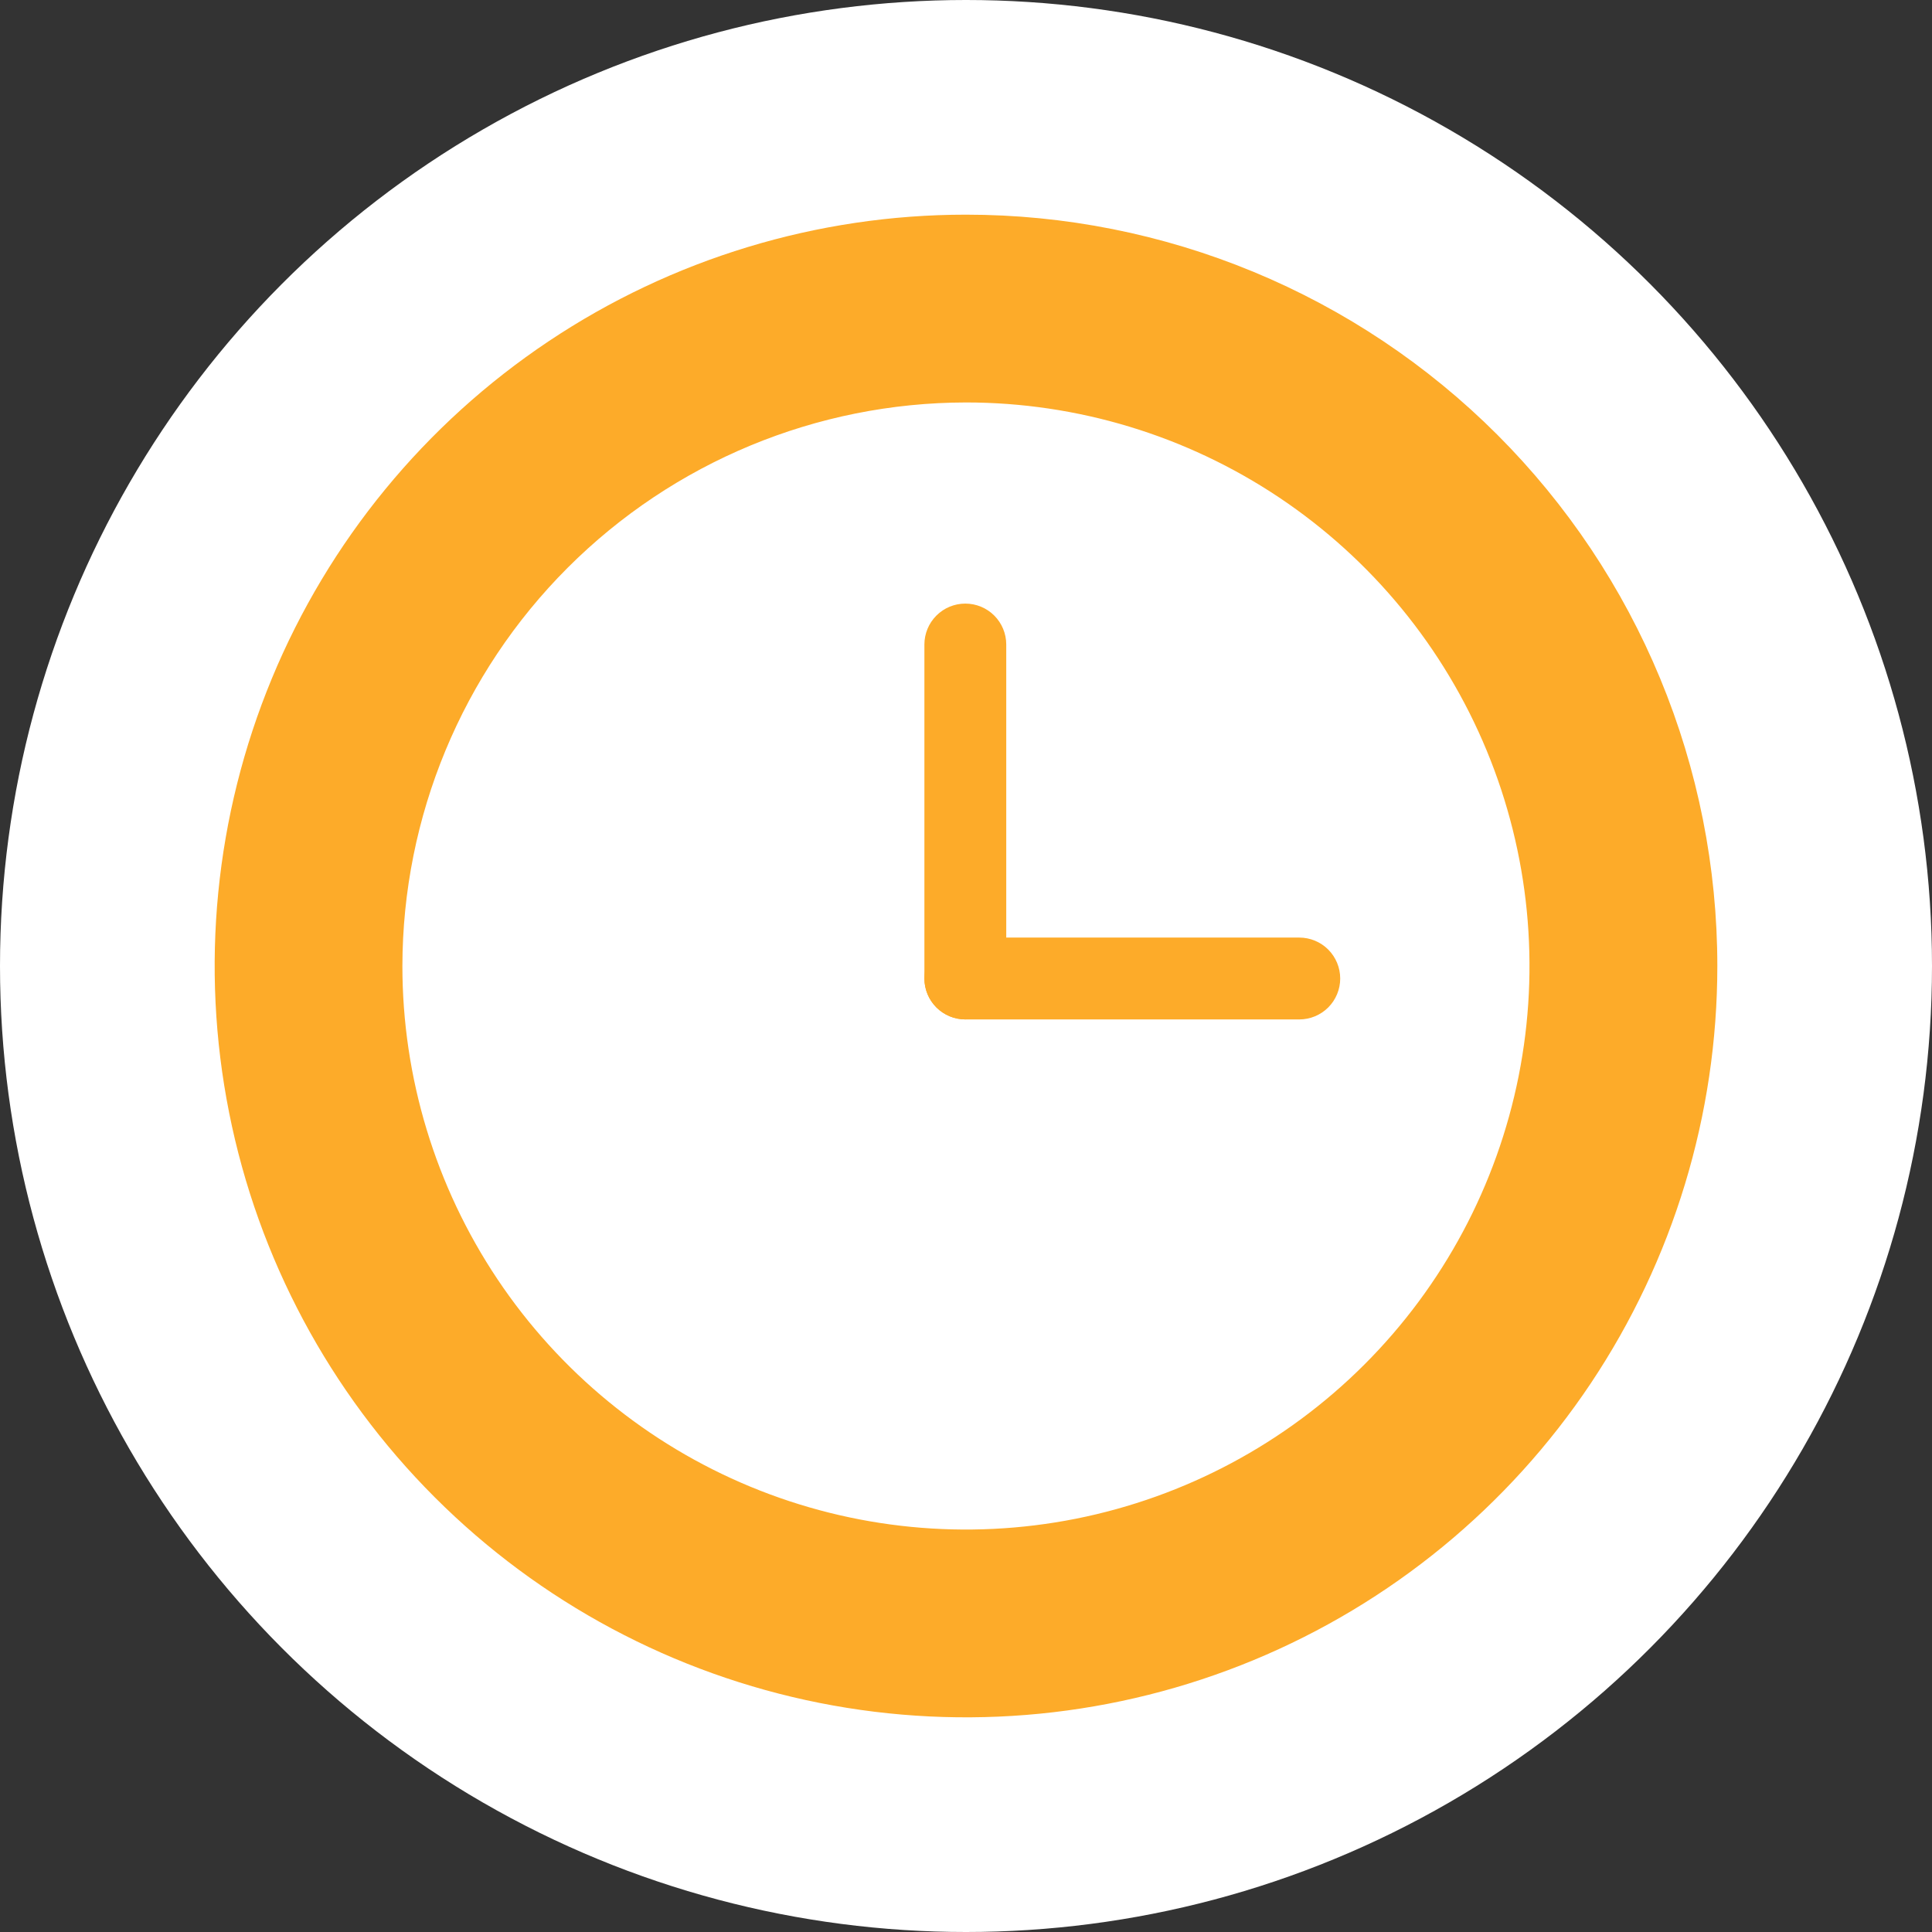 <svg width="90" height="90" viewBox="0 0 90 90" fill="none" xmlns="http://www.w3.org/2000/svg">
<rect x="0" y="0" width="90" height="90" fill="#333333" stroke="none"/>
<circle cx="45" cy="45" r="45" fill="white"/>
<path d="M44.995 18.748C50.188 18.747 55.264 20.287 59.581 23.171C63.898 26.055 67.264 30.155 69.251 34.952C71.238 39.749 71.758 45.028 70.746 50.12C69.733 55.213 67.233 59.891 63.562 63.562C59.89 67.234 55.213 69.734 50.12 70.748C45.028 71.761 39.749 71.241 34.952 69.254C30.155 67.267 26.055 63.902 23.17 59.585C20.285 55.268 18.745 50.192 18.745 45C18.755 38.041 21.523 31.369 26.444 26.448C31.365 21.526 38.036 18.757 44.995 18.748ZM44.995 10C38.073 10.001 31.307 12.054 25.552 15.901C19.797 19.747 15.311 25.214 12.663 31.609C10.015 38.005 9.322 45.042 10.673 51.831C12.024 58.62 15.358 64.856 20.253 69.75C25.148 74.645 31.384 77.978 38.173 79.328C44.963 80.678 52 79.984 58.395 77.335C64.79 74.686 70.256 70.2 74.102 64.445C77.947 58.689 80 51.922 80 45C80 40.403 79.095 35.852 77.336 31.605C75.577 27.358 72.998 23.499 69.748 20.249C66.497 16.999 62.638 14.421 58.391 12.662C54.144 10.904 49.592 9.999 44.995 10Z" fill="#FDAB29"/>
<path d="M46.875 30.024V45.581C46.875 46.087 46.674 46.572 46.317 46.929C45.959 47.286 45.474 47.487 44.969 47.487C44.463 47.487 43.978 47.286 43.621 46.929C43.263 46.572 43.062 46.087 43.062 45.581V30.024C43.062 29.518 43.263 29.033 43.621 28.676C43.978 28.318 44.463 28.118 44.969 28.118C45.474 28.118 45.959 28.318 46.317 28.676C46.674 29.033 46.875 29.518 46.875 30.024Z" fill="#FDAB29"/>
<path d="M60.526 47.489H44.969C44.463 47.489 43.978 47.288 43.621 46.931C43.263 46.573 43.062 46.088 43.062 45.583C43.062 45.077 43.263 44.592 43.621 44.234C43.978 43.877 44.463 43.676 44.969 43.676H60.526C61.032 43.676 61.516 43.877 61.874 44.234C62.231 44.592 62.432 45.077 62.432 45.583C62.432 46.088 62.231 46.573 61.874 46.931C61.516 47.288 61.032 47.489 60.526 47.489Z" fill="#FDAB29"/>
</svg>
